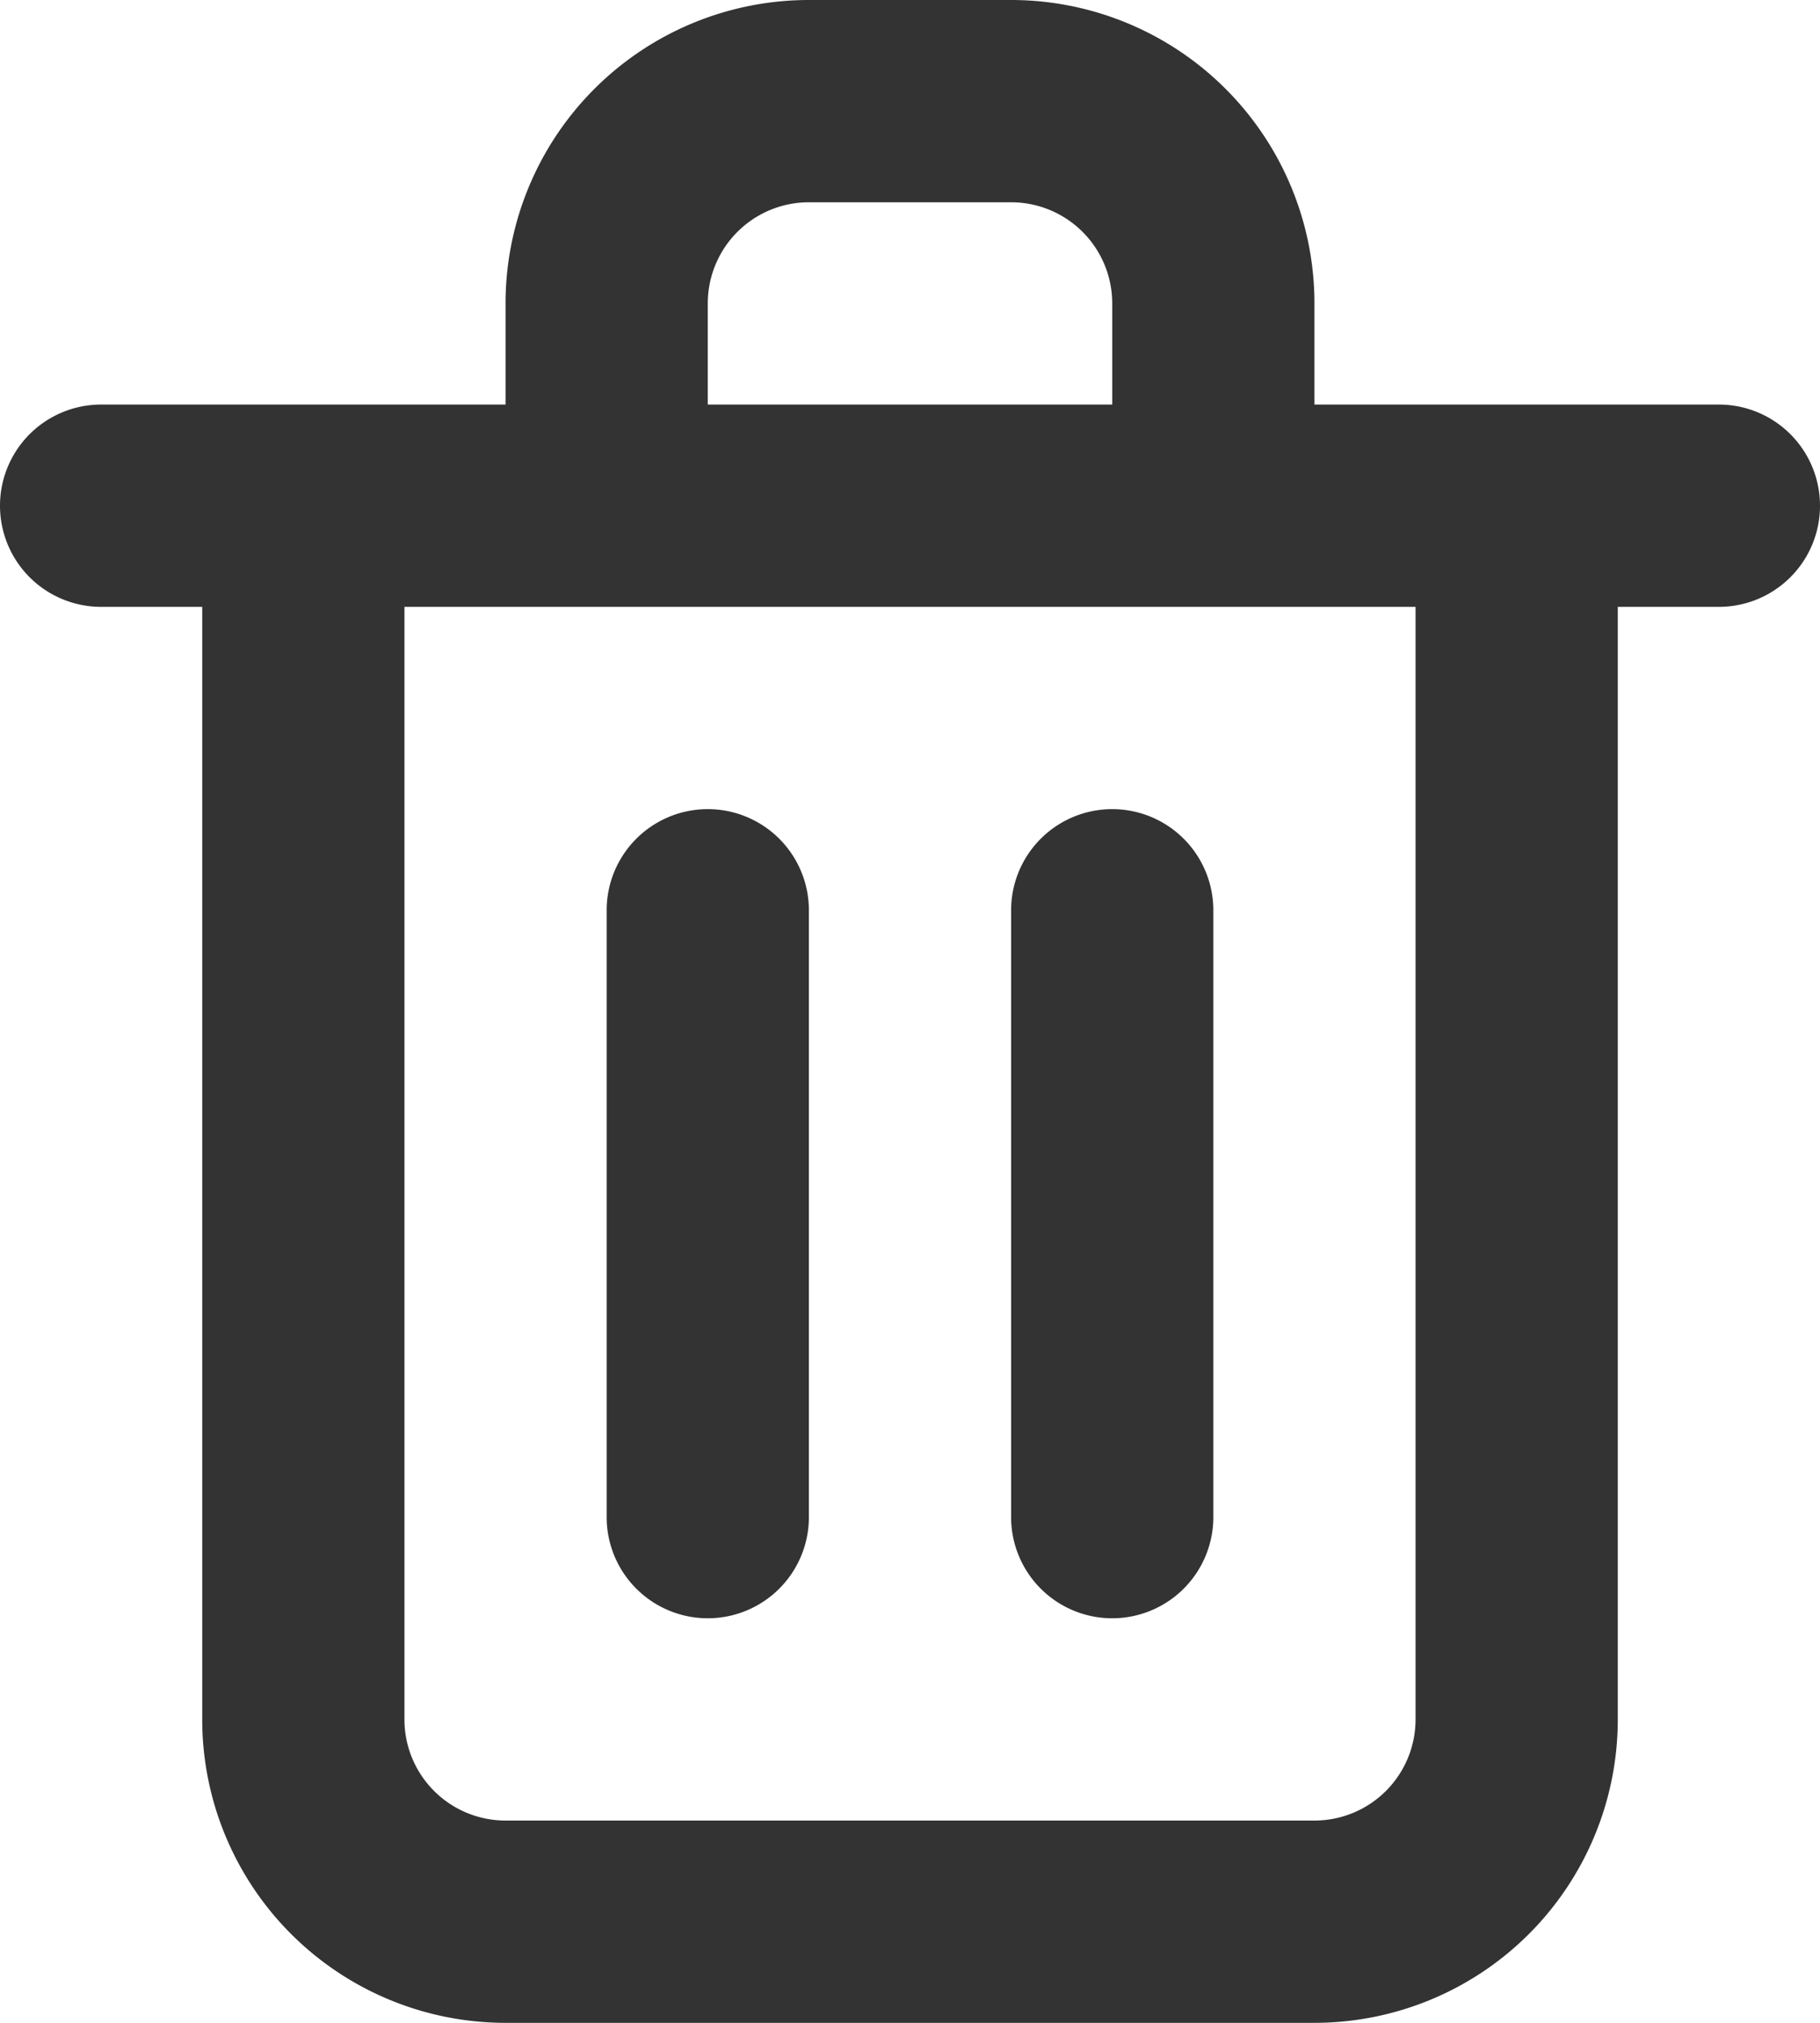<svg width="18" height="20" viewBox="0 0 18 20" fill="none" xmlns="http://www.w3.org/2000/svg"><path d="M7 16a1 1 0 0 0 1-1V9a1 1 0 0 0-2 0v6a1 1 0 0 0 1 1zM17 4h-4V3a3 3 0 0 0-3-3H8a3 3 0 0 0-3 3v1H1a1 1 0 0 0 0 2h1v11a3 3 0 0 0 3 3h8a3 3 0 0 0 3-3V6h1a1 1 0 1 0 0-2zM7 3a1 1 0 0 1 1-1h2a1 1 0 0 1 1 1v1H7V3zm7 14a1 1 0 0 1-1 1H5a1 1 0 0 1-1-1V6h10v11zm-3-1a1 1 0 0 0 1-1V9a1 1 0 0 0-2 0v6a1 1 0 0 0 1 1z" fill="#000" fill-opacity=".8"/></svg>